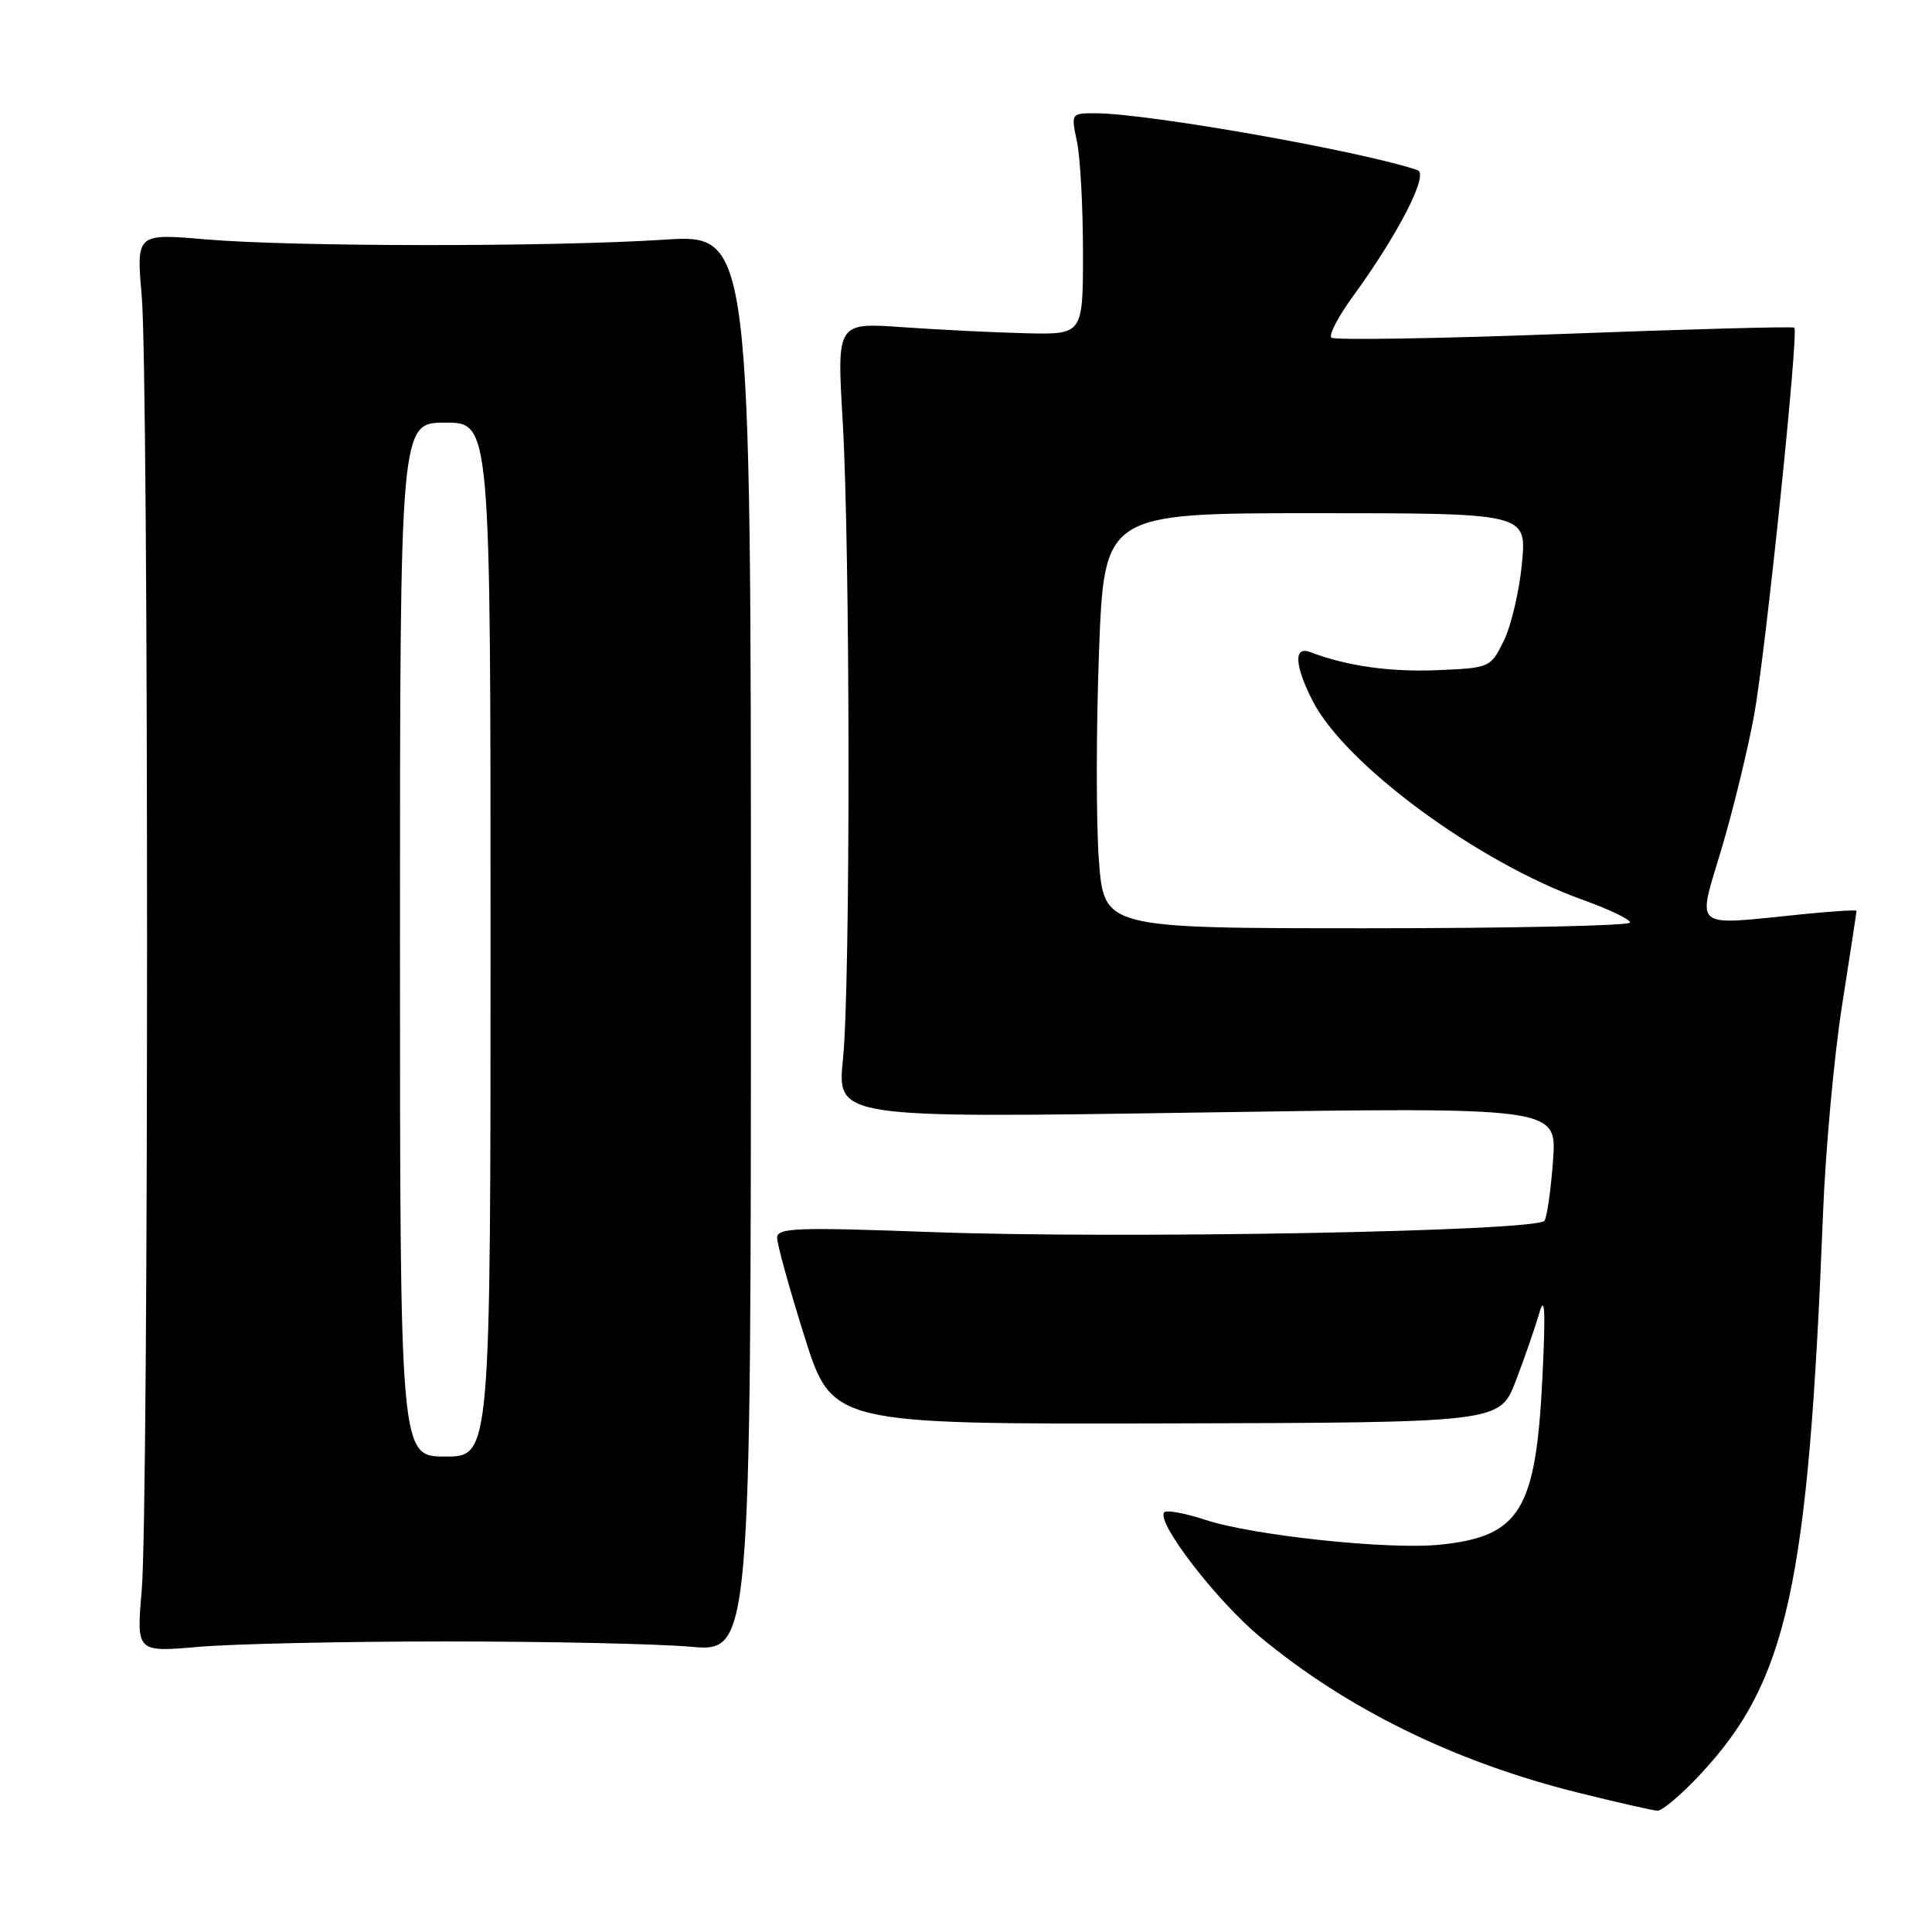 <?xml version="1.0" encoding="UTF-8" standalone="no"?>
<!DOCTYPE svg PUBLIC "-//W3C//DTD SVG 1.1//EN" "http://www.w3.org/Graphics/SVG/1.1/DTD/svg11.dtd" >
<svg xmlns="http://www.w3.org/2000/svg" xmlns:xlink="http://www.w3.org/1999/xlink" version="1.1" viewBox="0 0 256 256">
 <g >
 <path fill="currentColor"
d=" M 225.28 235.13 C 236.85 222.77 239.61 210.18 241.55 161.00 C 241.88 152.47 243.02 139.98 244.08 133.23 C 245.14 126.48 246.00 120.84 246.00 120.69 C 246.00 120.54 242.74 120.75 238.75 121.15 C 223.99 122.63 224.87 123.36 228.12 112.45 C 229.68 107.20 231.62 99.21 232.44 94.70 C 233.97 86.29 238.35 44.02 237.76 43.42 C 237.57 43.24 223.84 43.61 207.24 44.24 C 190.63 44.87 176.76 45.09 176.41 44.74 C 176.05 44.38 177.33 41.94 179.25 39.30 C 185.30 30.99 189.36 23.07 187.84 22.55 C 180.60 20.06 152.18 15.03 145.20 15.01 C 141.92 15.00 141.91 15.01 142.70 18.75 C 143.14 20.81 143.50 27.41 143.50 33.42 C 143.50 44.33 143.50 44.33 136.00 44.16 C 131.88 44.06 124.54 43.70 119.69 43.36 C 110.89 42.73 110.89 42.73 111.65 55.62 C 112.67 72.83 112.70 130.51 111.70 140.32 C 110.90 148.15 110.90 148.15 158.60 147.42 C 206.29 146.69 206.29 146.69 205.79 153.71 C 205.51 157.57 205.00 161.19 204.66 161.75 C 203.78 163.17 148.52 164.19 123.25 163.25 C 105.59 162.60 102.99 162.69 102.97 164.00 C 102.96 164.82 104.59 170.72 106.60 177.11 C 110.26 188.71 110.26 188.71 154.50 188.61 C 198.73 188.50 198.73 188.50 200.84 183.00 C 202.00 179.97 203.40 175.93 203.96 174.00 C 204.70 171.41 204.81 173.64 204.38 182.50 C 203.52 200.15 201.42 203.59 190.80 204.68 C 184.03 205.38 166.01 203.47 159.69 201.38 C 157.04 200.51 154.61 200.06 154.28 200.38 C 153.09 201.57 161.12 212.03 166.95 216.88 C 178.43 226.43 192.78 233.47 209.00 237.51 C 214.22 238.81 219.00 239.90 219.61 239.93 C 220.23 239.97 222.78 237.81 225.28 235.13 Z  M 59.00 217.50 C 72.47 217.50 87.10 217.81 91.50 218.20 C 99.50 218.90 99.50 218.90 99.50 124.96 C 99.50 31.02 99.50 31.02 88.00 31.76 C 72.91 32.73 38.93 32.71 27.28 31.72 C 18.06 30.93 18.06 30.93 18.78 39.22 C 19.72 49.97 19.72 199.98 18.78 210.72 C 18.07 218.93 18.07 218.93 26.28 218.22 C 30.80 217.82 45.52 217.50 59.00 217.50 Z  M 145.61 114.01 C 145.24 109.07 145.24 96.69 145.62 86.51 C 146.31 68.00 146.31 68.00 174.30 68.00 C 202.29 68.00 202.29 68.00 201.67 74.62 C 201.33 78.26 200.25 82.87 199.28 84.87 C 197.51 88.47 197.45 88.50 190.50 88.80 C 184.25 89.07 178.41 88.25 173.63 86.41 C 171.39 85.55 171.52 88.13 173.93 92.87 C 178.24 101.31 195.76 114.22 209.69 119.22 C 213.16 120.46 216.00 121.82 216.00 122.24 C 216.00 122.66 200.31 123.00 181.14 123.00 C 146.29 123.00 146.29 123.00 145.61 114.01 Z  M 53.00 124.50 C 53.00 56.00 53.00 56.00 59.00 56.00 C 65.00 56.00 65.00 56.00 65.00 124.50 C 65.00 193.00 65.00 193.00 59.00 193.00 C 53.00 193.00 53.00 193.00 53.00 124.50 Z "/>
</g>
</svg>